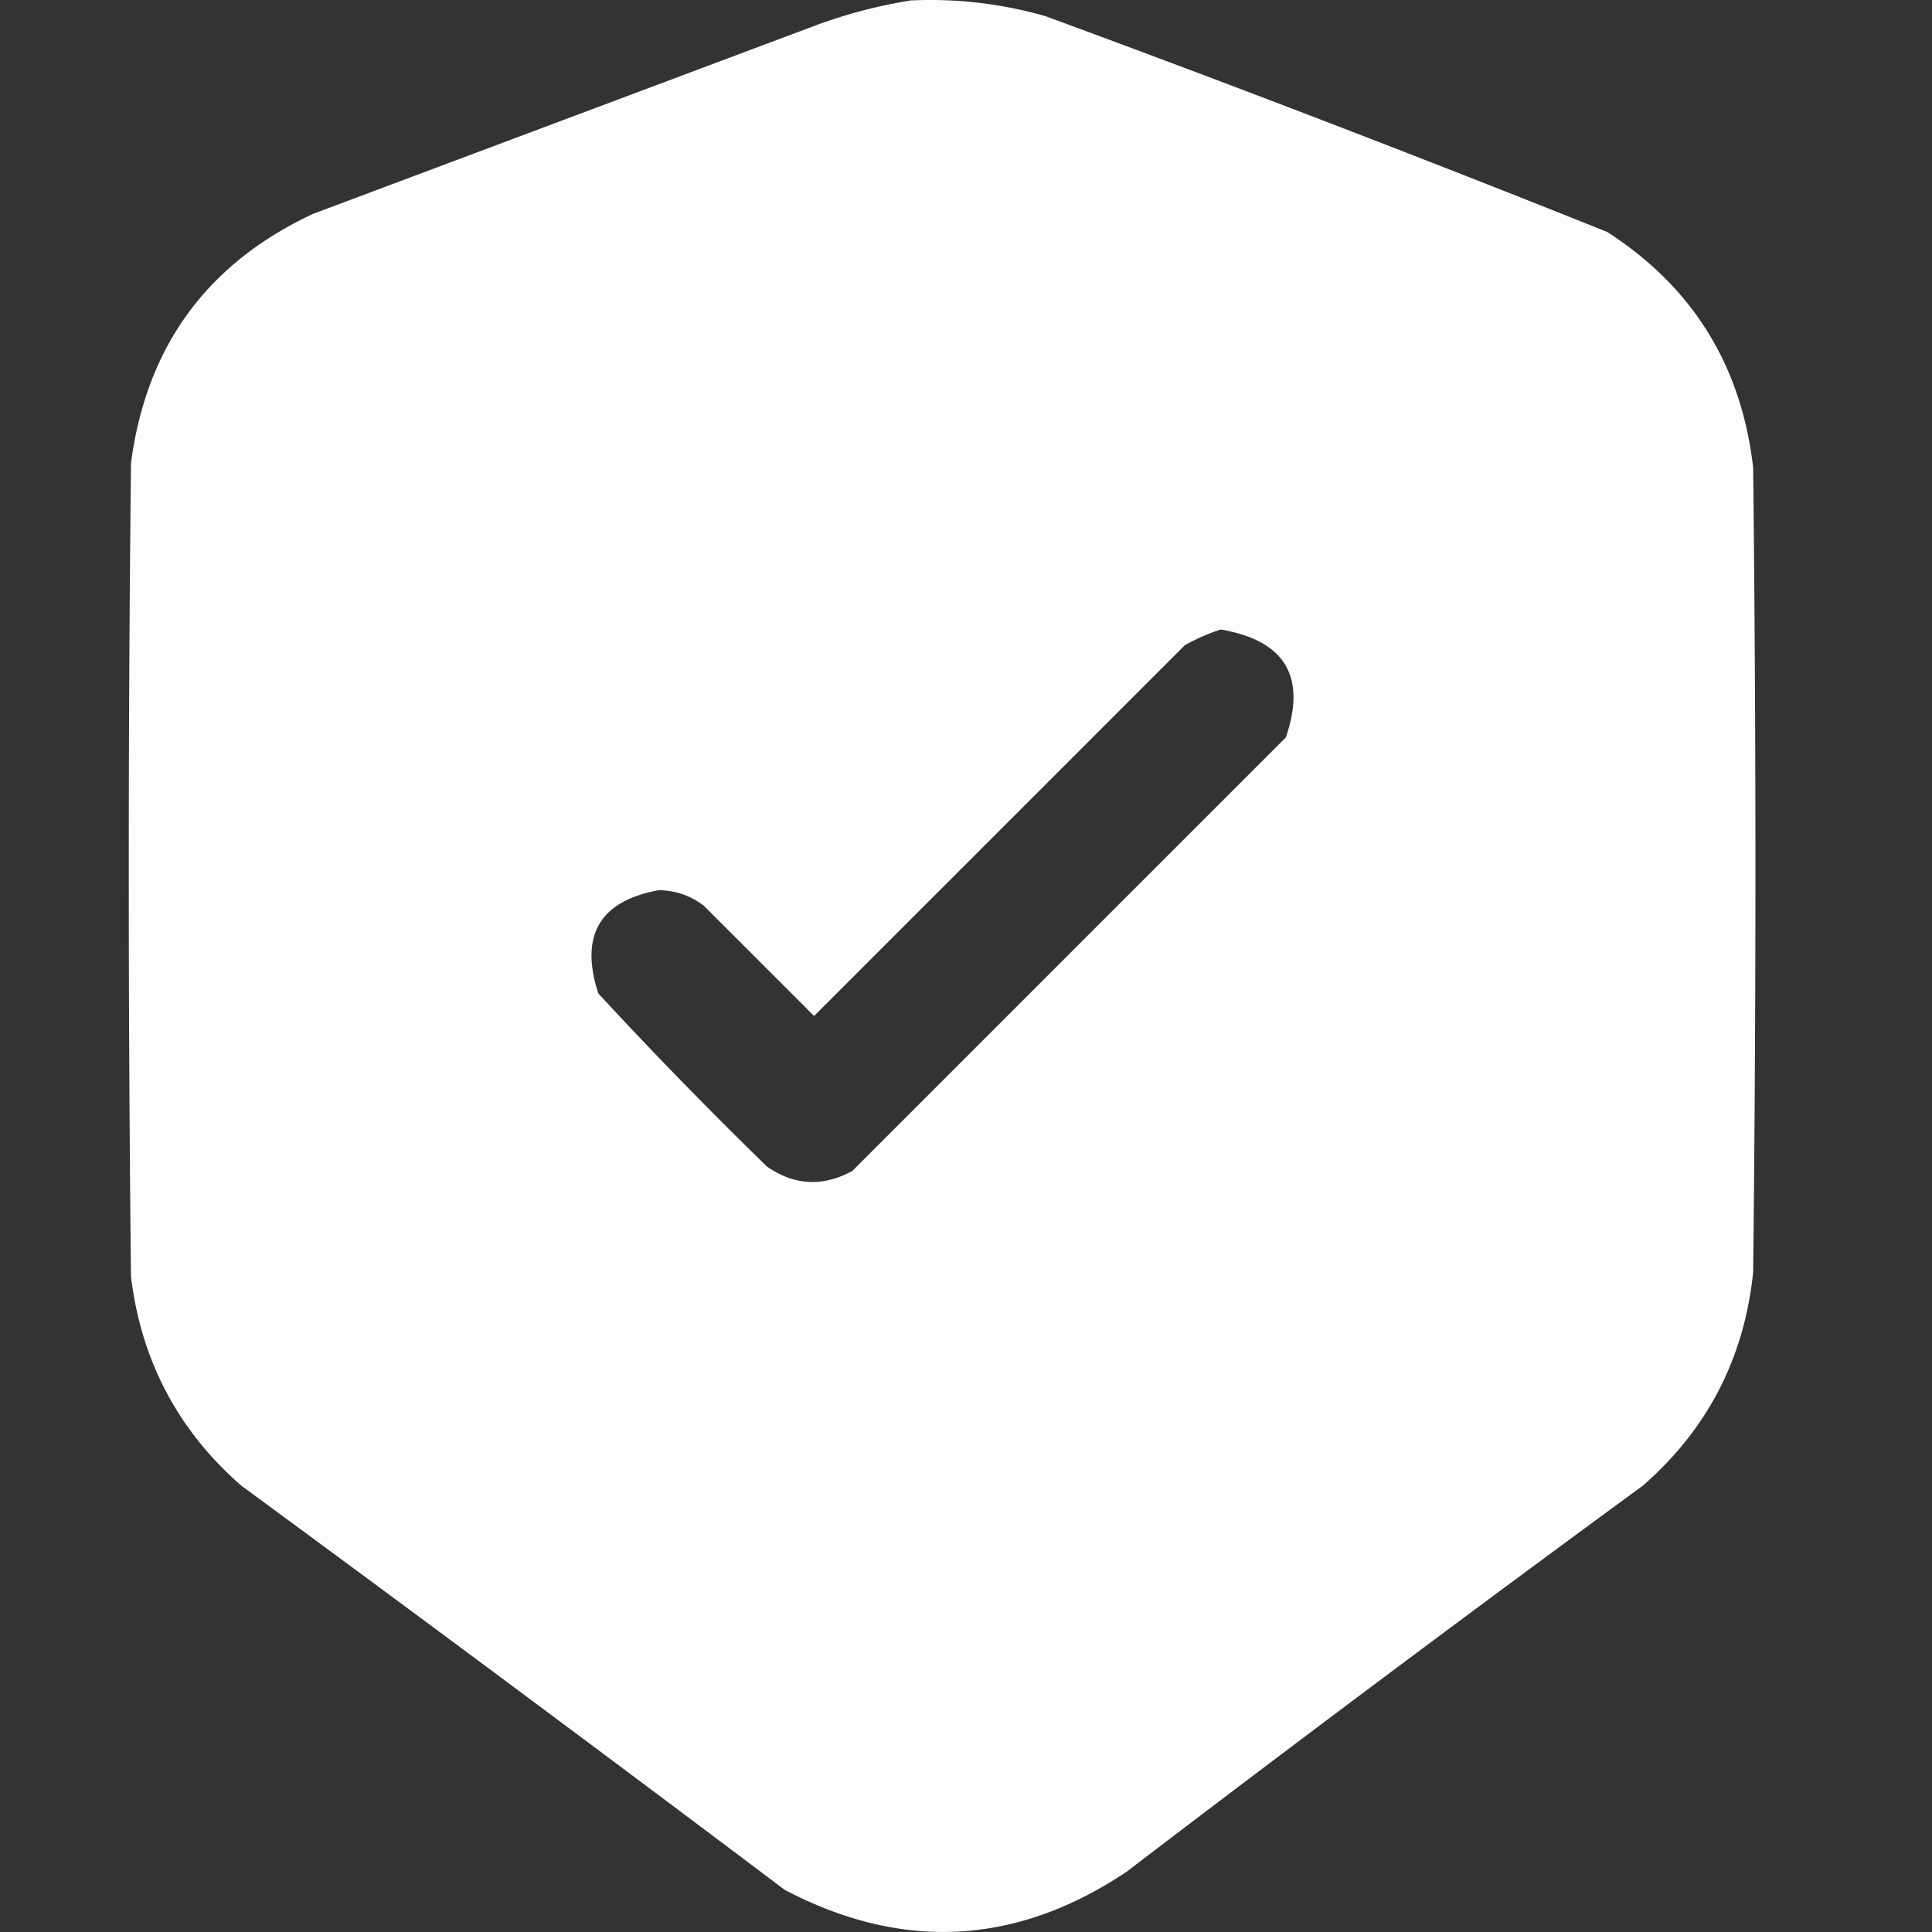 <svg width="30" height="30" fill="none" xmlns="http://www.w3.org/2000/svg"><rect width="100%" height="100%" fill="#333333" stroke="none"/><path opacity=".99" fill-rule="evenodd" clip-rule="evenodd" d="M14.14.007a6.488 6.488 0 0 1 2.094.244 329.109 329.109 0 0 1 8.721 3.35c1.33.856 2.087 2.077 2.268 3.662a553.21 553.21 0 0 1 0 12.49c-.137 1.332-.707 2.437-1.71 3.314a502.467 502.467 0 0 0-8.023 6c-1.71 1.142-3.478 1.235-5.303.28a873.684 873.684 0 0 0-8.443-6.28c-.982-.86-1.552-1.941-1.71-3.244-.046-4.21-.046-8.42 0-12.63.237-1.811 1.18-3.102 2.827-3.872l7.814-2.93a7.797 7.797 0 0 1 1.466-.384Zm4.815 9.768c.997.17 1.334.728 1.012 1.675l-6.733 6.733c-.46.25-.901.226-1.326-.07a71.189 71.189 0 0 1-2.617-2.686c-.293-.902.02-1.437.942-1.605.261.006.494.087.698.244l1.71 1.71 5.756-5.756a3.02 3.02 0 0 1 .558-.245Z" fill="#fff"/></svg>